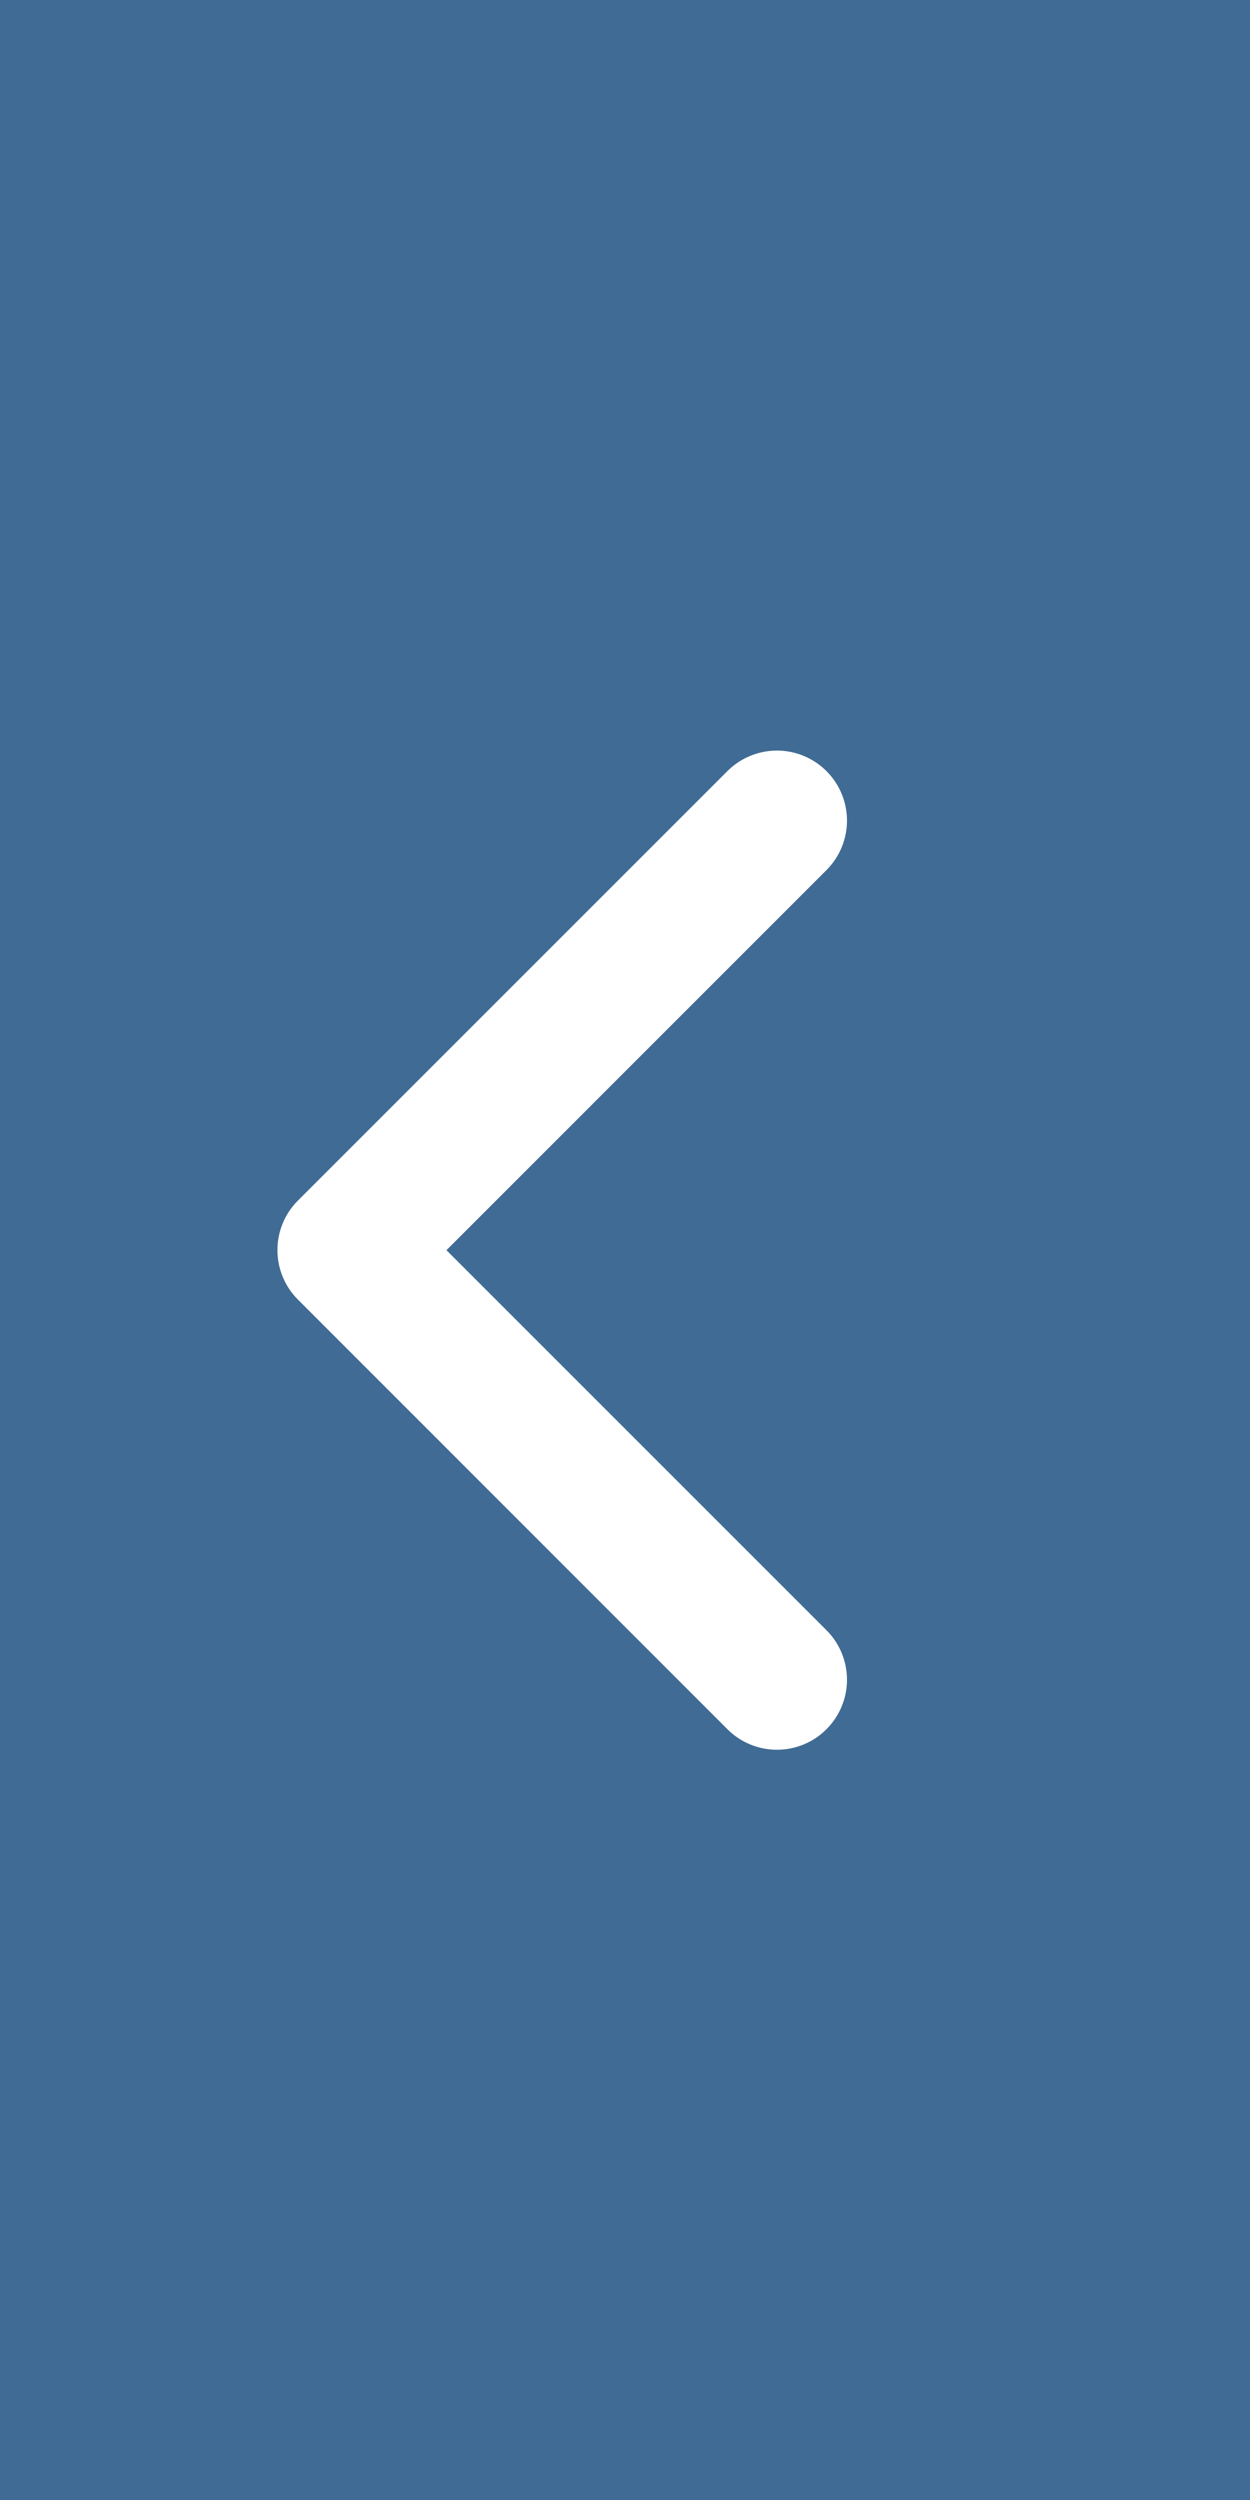 <svg width="20" height="40" viewBox="0 0 20 40" fill="none" xmlns="http://www.w3.org/2000/svg">
<rect x="0" y="0" width="20" height="40" fill="#808080" stroke="none"/>
<rect width="20" height="40" transform="translate(20 40) rotate(-180)" fill="#0057A9" fill-opacity="0.5"/>
<g clip-path="url(#clip0)">
<path d="M4.439 20.001C4.439 19.854 4.468 19.708 4.524 19.572C4.58 19.436 4.663 19.313 4.767 19.209L11.648 12.328C11.859 12.122 12.143 12.008 12.438 12.009C12.732 12.011 13.015 12.129 13.223 12.337C13.432 12.546 13.55 12.828 13.552 13.123C13.553 13.418 13.439 13.702 13.232 13.913L7.143 20.003L13.232 26.092C13.439 26.303 13.553 26.587 13.552 26.882C13.55 27.177 13.432 27.459 13.223 27.668C13.015 27.877 12.732 27.994 12.438 27.996C12.143 27.998 11.859 27.883 11.648 27.677L4.766 20.793C4.662 20.689 4.58 20.566 4.524 20.43C4.467 20.294 4.439 20.148 4.439 20.001Z" fill="white"/>
</g>
<defs>
<clipPath id="clip0">
<rect width="16" height="16" fill="white" transform="translate(18 12) rotate(90)"/>
</clipPath>
</defs>
</svg>
